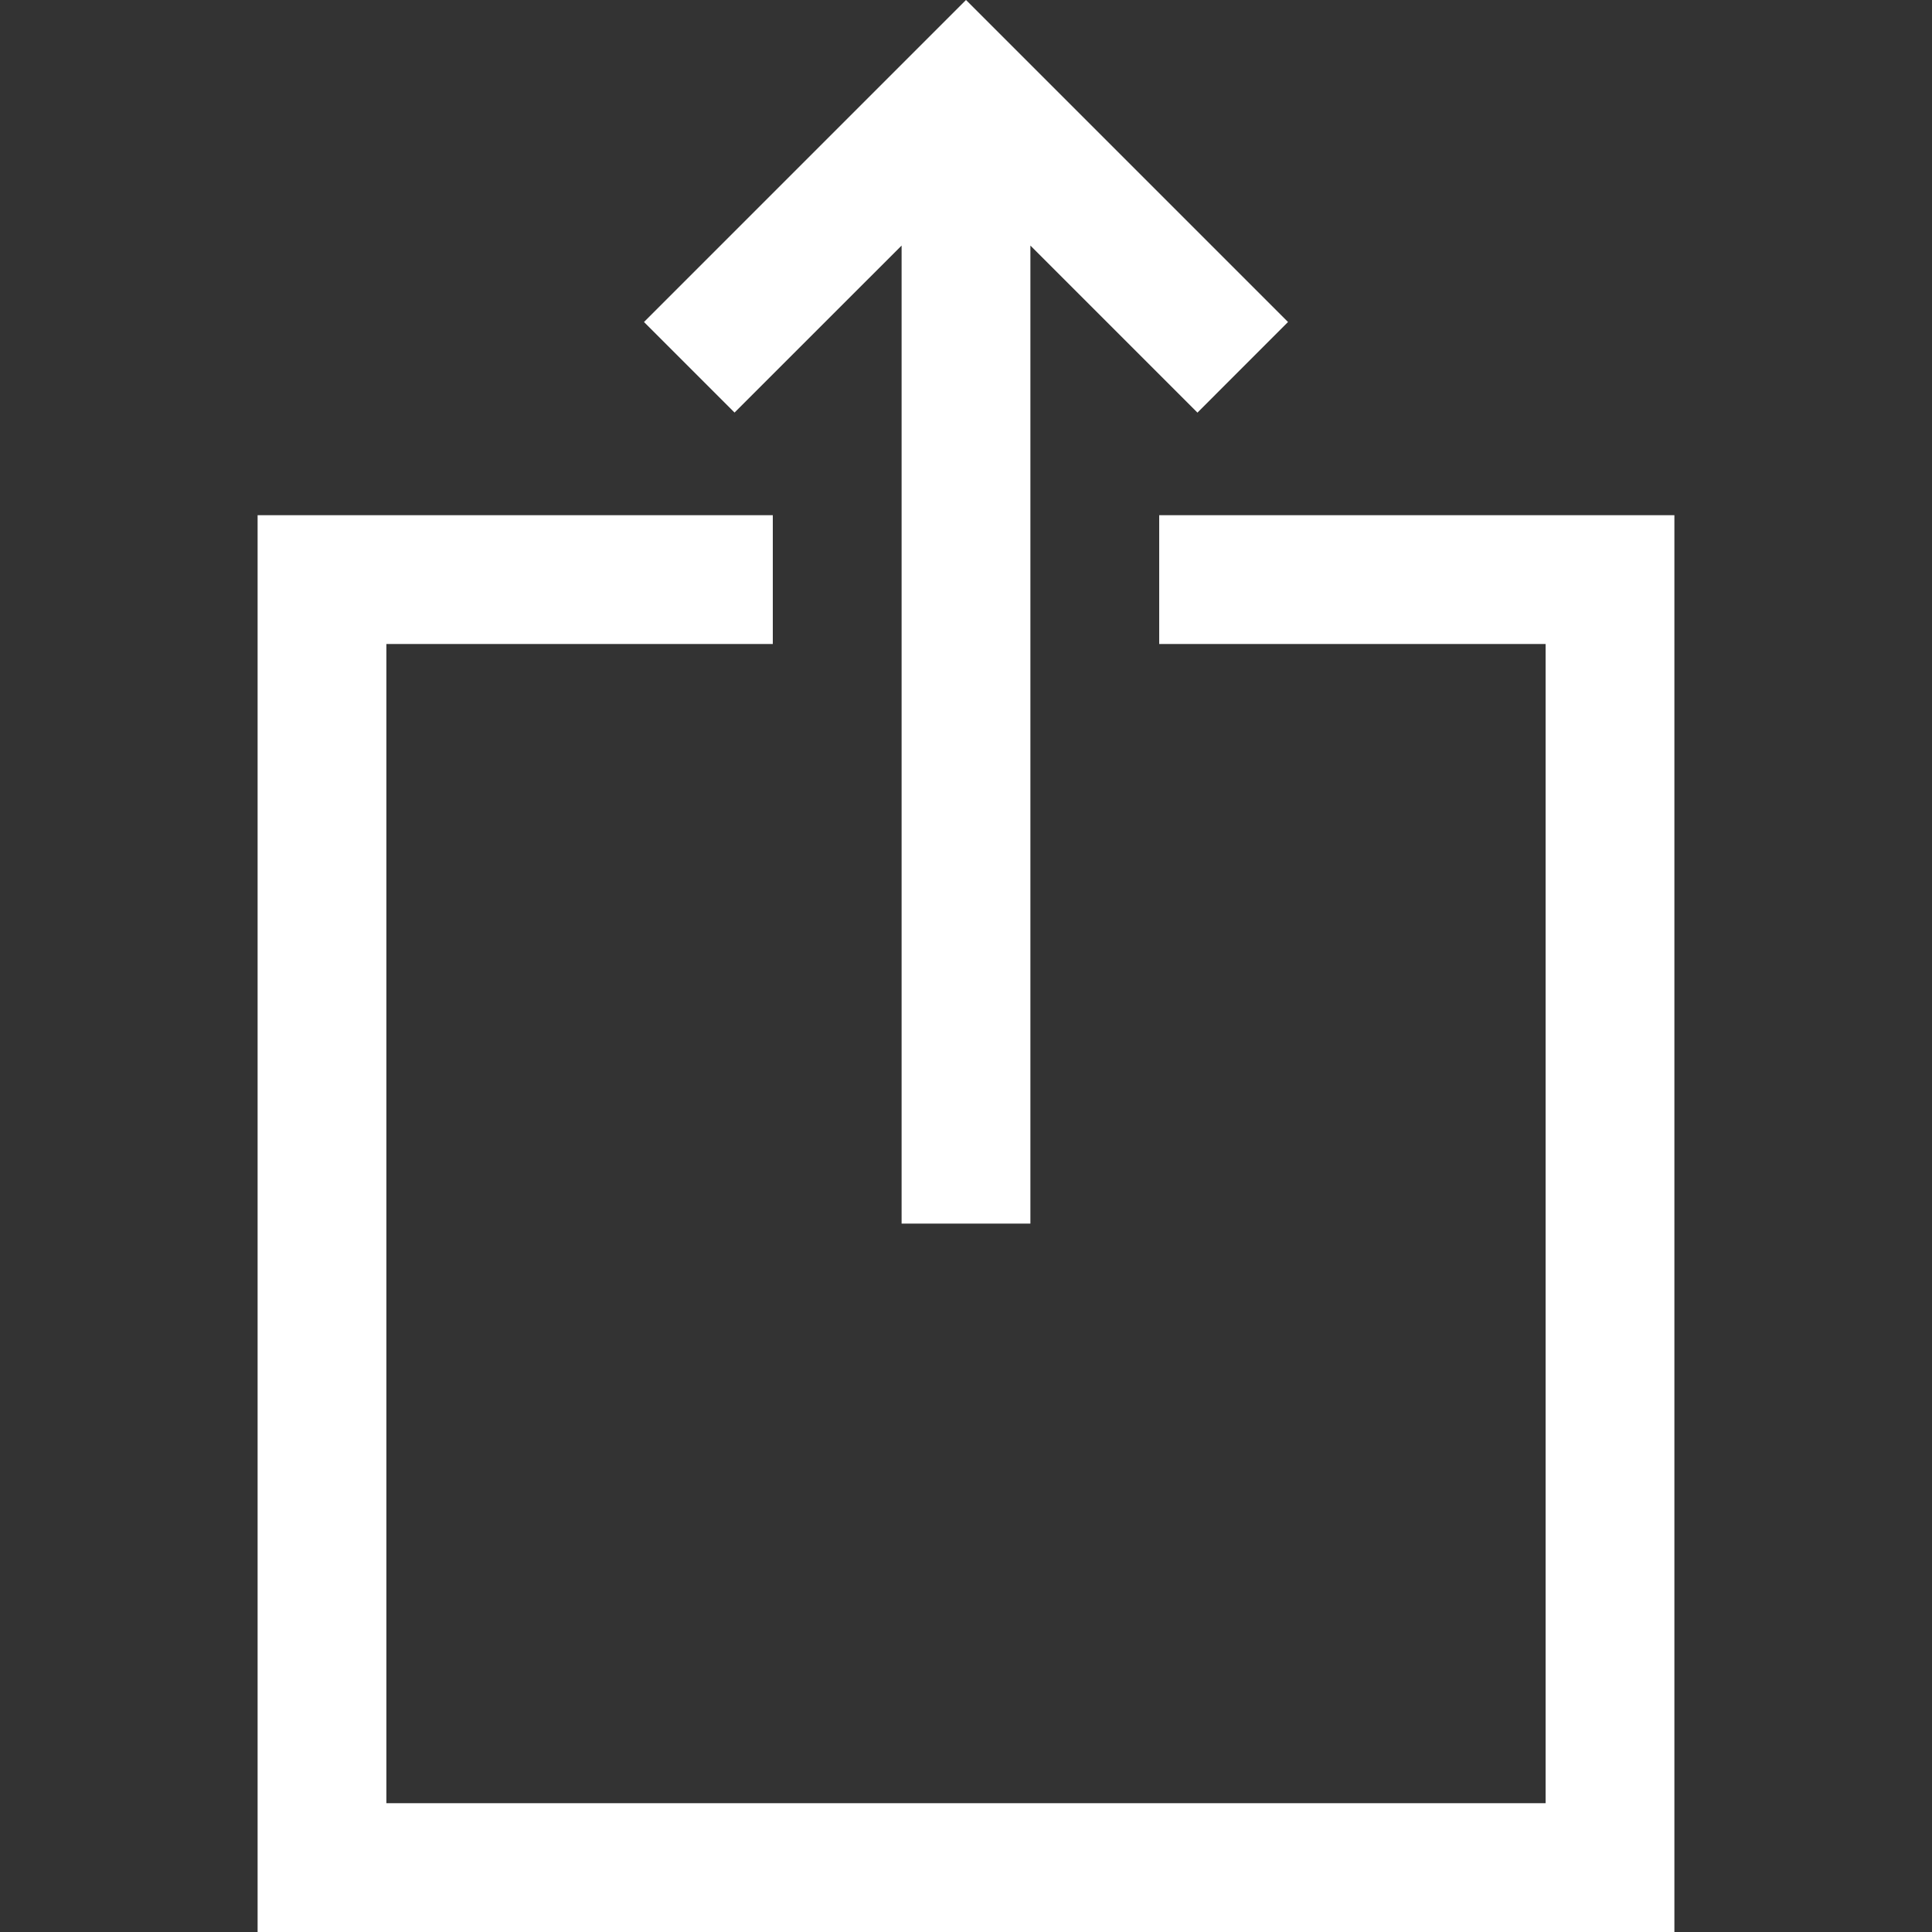<svg xmlns="http://www.w3.org/2000/svg" width="30" height="30" viewBox="0 0 30 30"><rect x="0" y="0" width="30" height="30" fill="#333333" stroke="none"/><path d="M14 3.813V19h2V3.813l2.594 2.594L20 5l-5-5-5 5 1.406 1.406L14 3.813zM18 8v2h6v18H6V10h6V8H4v22h22V8h-8z" fill="#fff"/></svg>